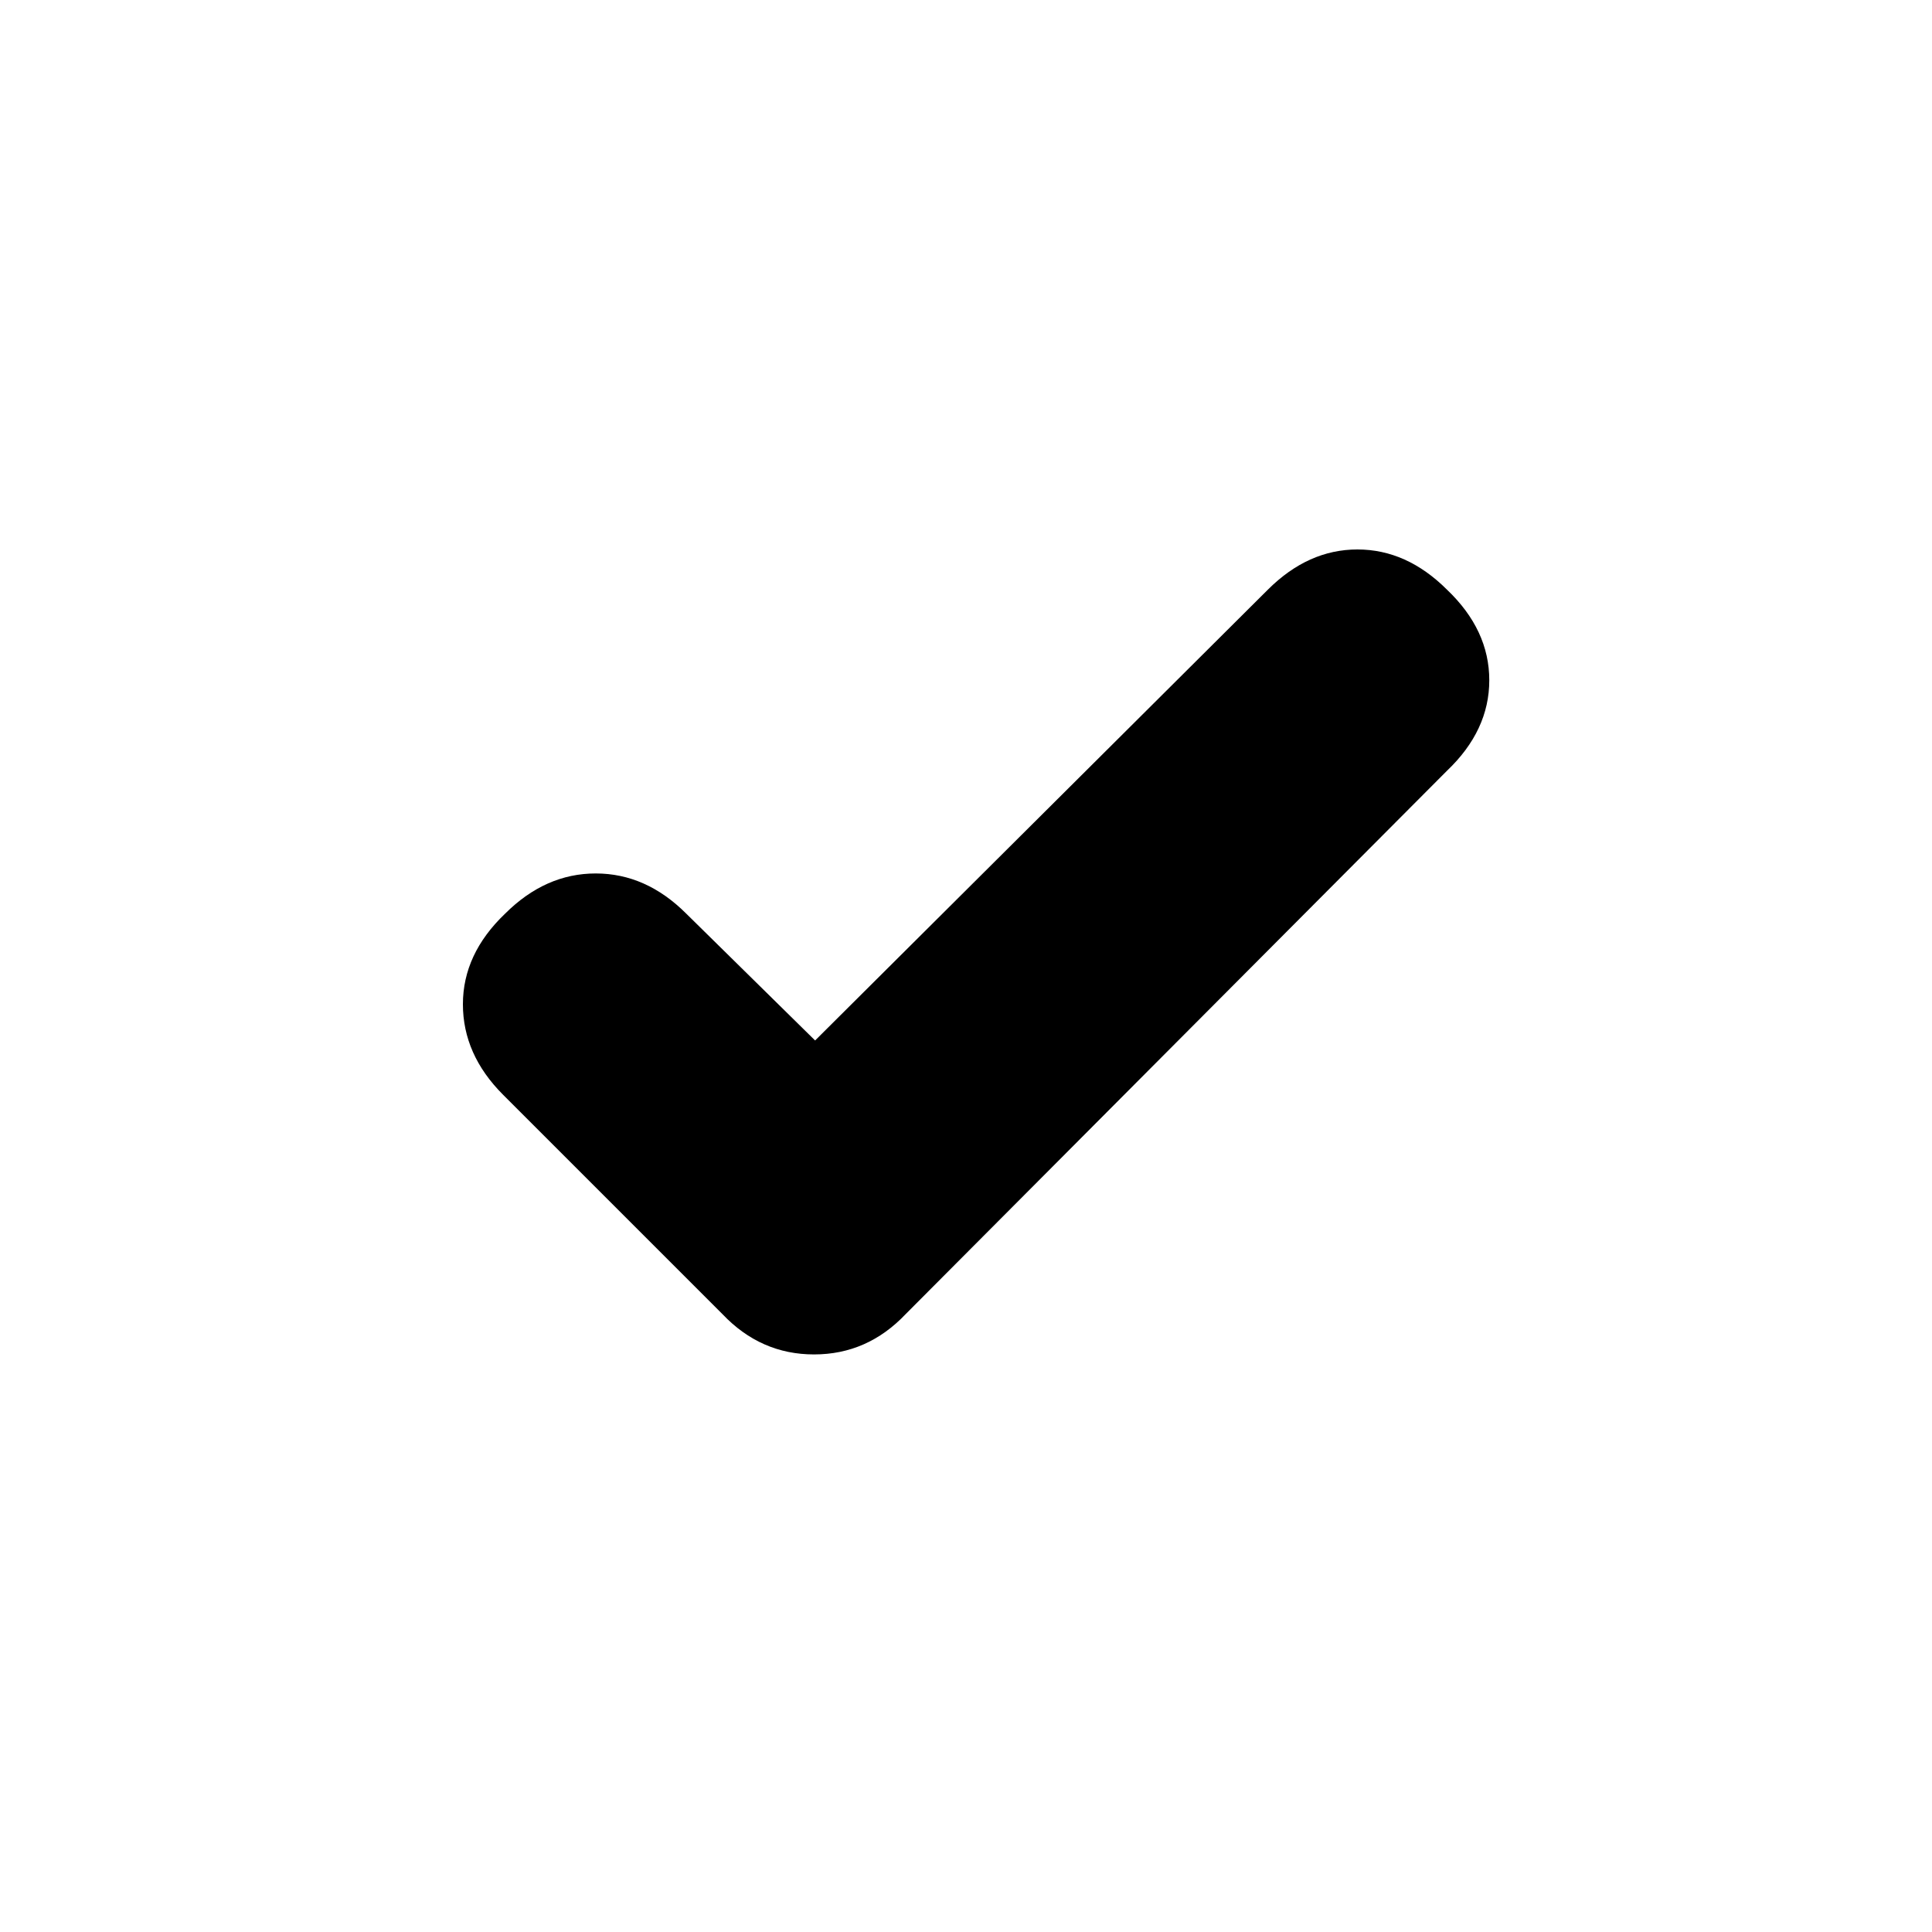 <svg xmlns="http://www.w3.org/2000/svg" height="20" width="20"><path d="m8.438 10.771 4.687-4.667q.417-.416.927-.416t.927.416q.438.417.438.938 0 .52-.438.937l-5.604 5.625q-.396.417-.948.417-.552 0-.948-.417l-2.271-2.271q-.416-.416-.416-.937 0-.521.437-.938.417-.416.938-.416.521 0 .937.416Z"/></svg>